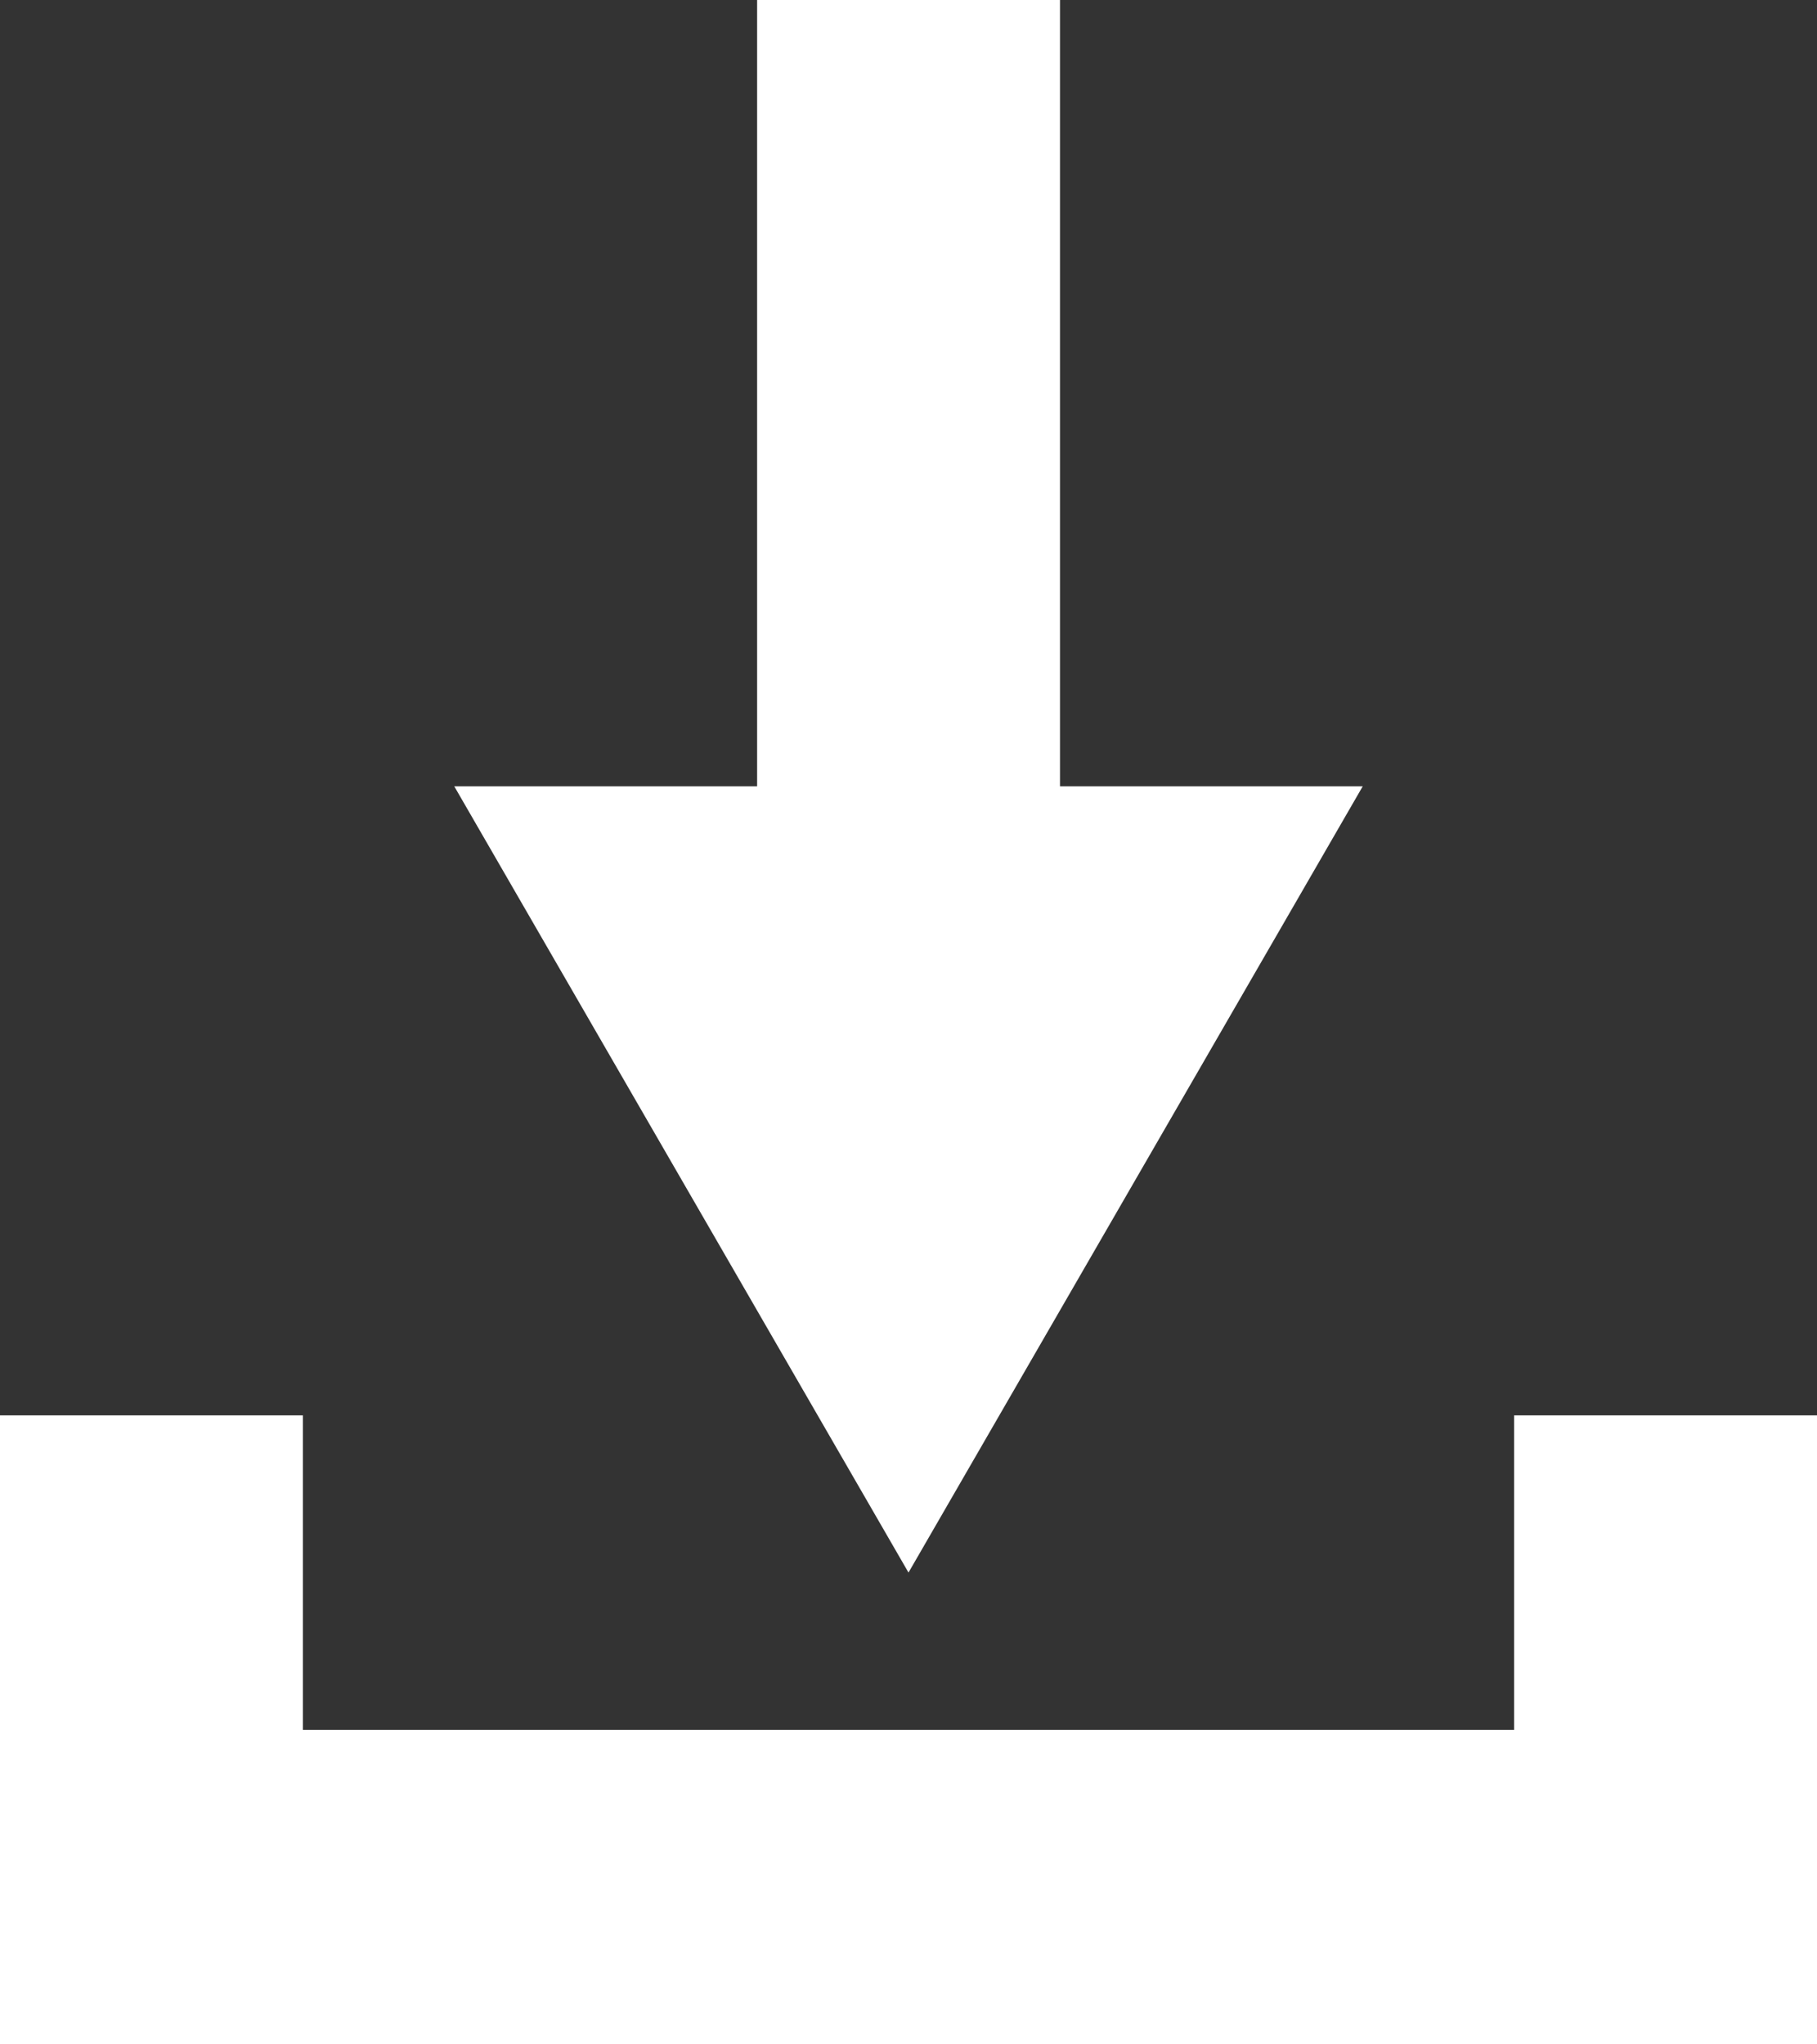 <svg xmlns="http://www.w3.org/2000/svg" width="16" height="18" viewBox="0 0 16 18">
    <rect x="0" y="0" width="16" height="18" fill="#333333" stroke="none"/>
    <g fill="#FFF" fill-rule="evenodd">
        <path d="M0 12.462h2.667V18H0zM6.667 0h2.667v8.308H6.667z"/>
        <path d="M16 15.231H0V18h16zM8 13.846L4 6.923h8z"/>
        <path d="M13.333 12.462H16V18h-2.667z"/>
    </g>
</svg>
